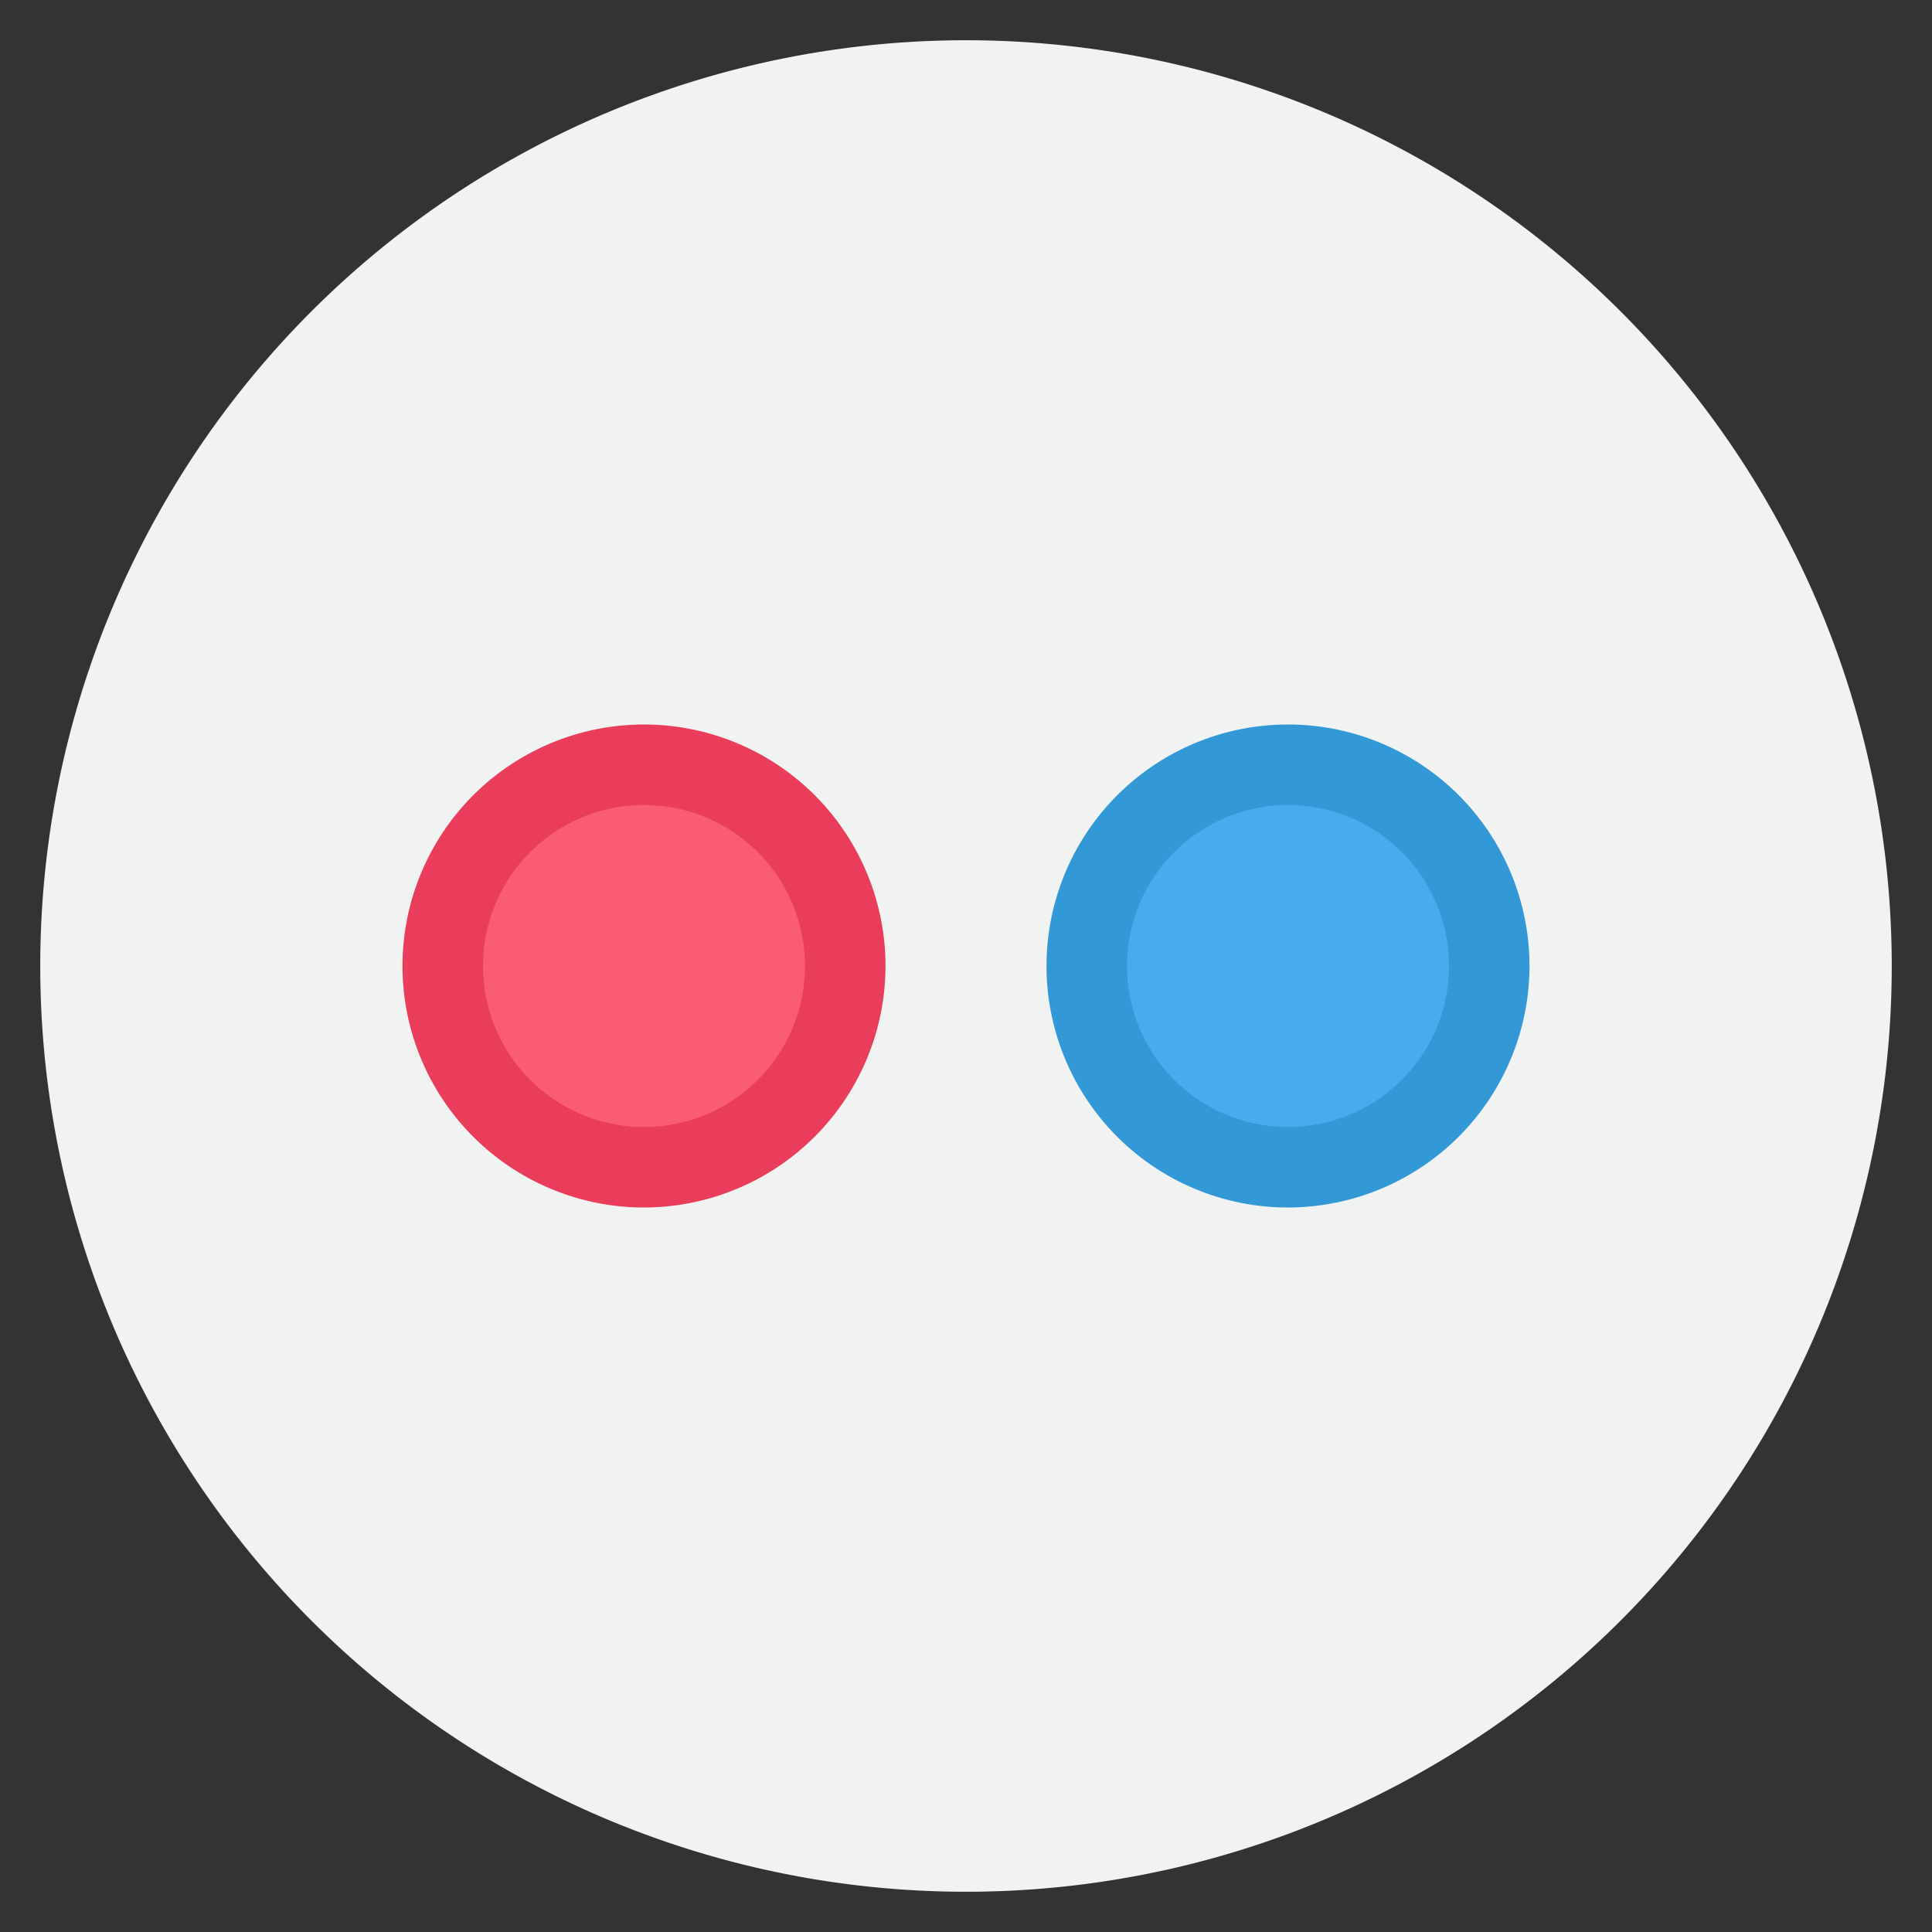 <?xml version="1.0" ?><svg height="48" viewBox="0 0 48 48" width="48" xmlns="http://www.w3.org/2000/svg"><rect x="0" y="0" width="48" height="48" fill="#333333" stroke="none"/><defs><style>.cls-1{fill:#fa5c75;}.cls-2{fill:#49aaee;}.cls-3{fill:#f1f2f2;}.cls-4{fill:#e93d5b;}.cls-5{fill:#3398d6;}</style></defs><title/><g data-name="12-Flickr" id="_12-Flickr"><g data-name="&lt;Group&gt;" id="_Group_"><circle class="cls-1" cx="16" cy="24" r="5"/><circle class="cls-2" cx="32" cy="24" r="5"/><path class="cls-3" d="M24,1A23,23,0,1,1,1,24,23,23,0,0,1,24,1ZM37,24a5,5,0,1,0-5,5A5,5,0,0,0,37,24ZM21,24a5,5,0,1,0-5,5A5,5,0,0,0,21,24Z"/><path class="cls-4" d="M16,30a6,6,0,1,1,6-6A6.006,6.006,0,0,1,16,30Zm0-10a4,4,0,1,0,4,4A4,4,0,0,0,16,20Z"/><path class="cls-5" d="M32,30a6,6,0,1,1,6-6A6.006,6.006,0,0,1,32,30Zm0-10a4,4,0,1,0,4,4A4,4,0,0,0,32,20Z"/></g></g></svg>